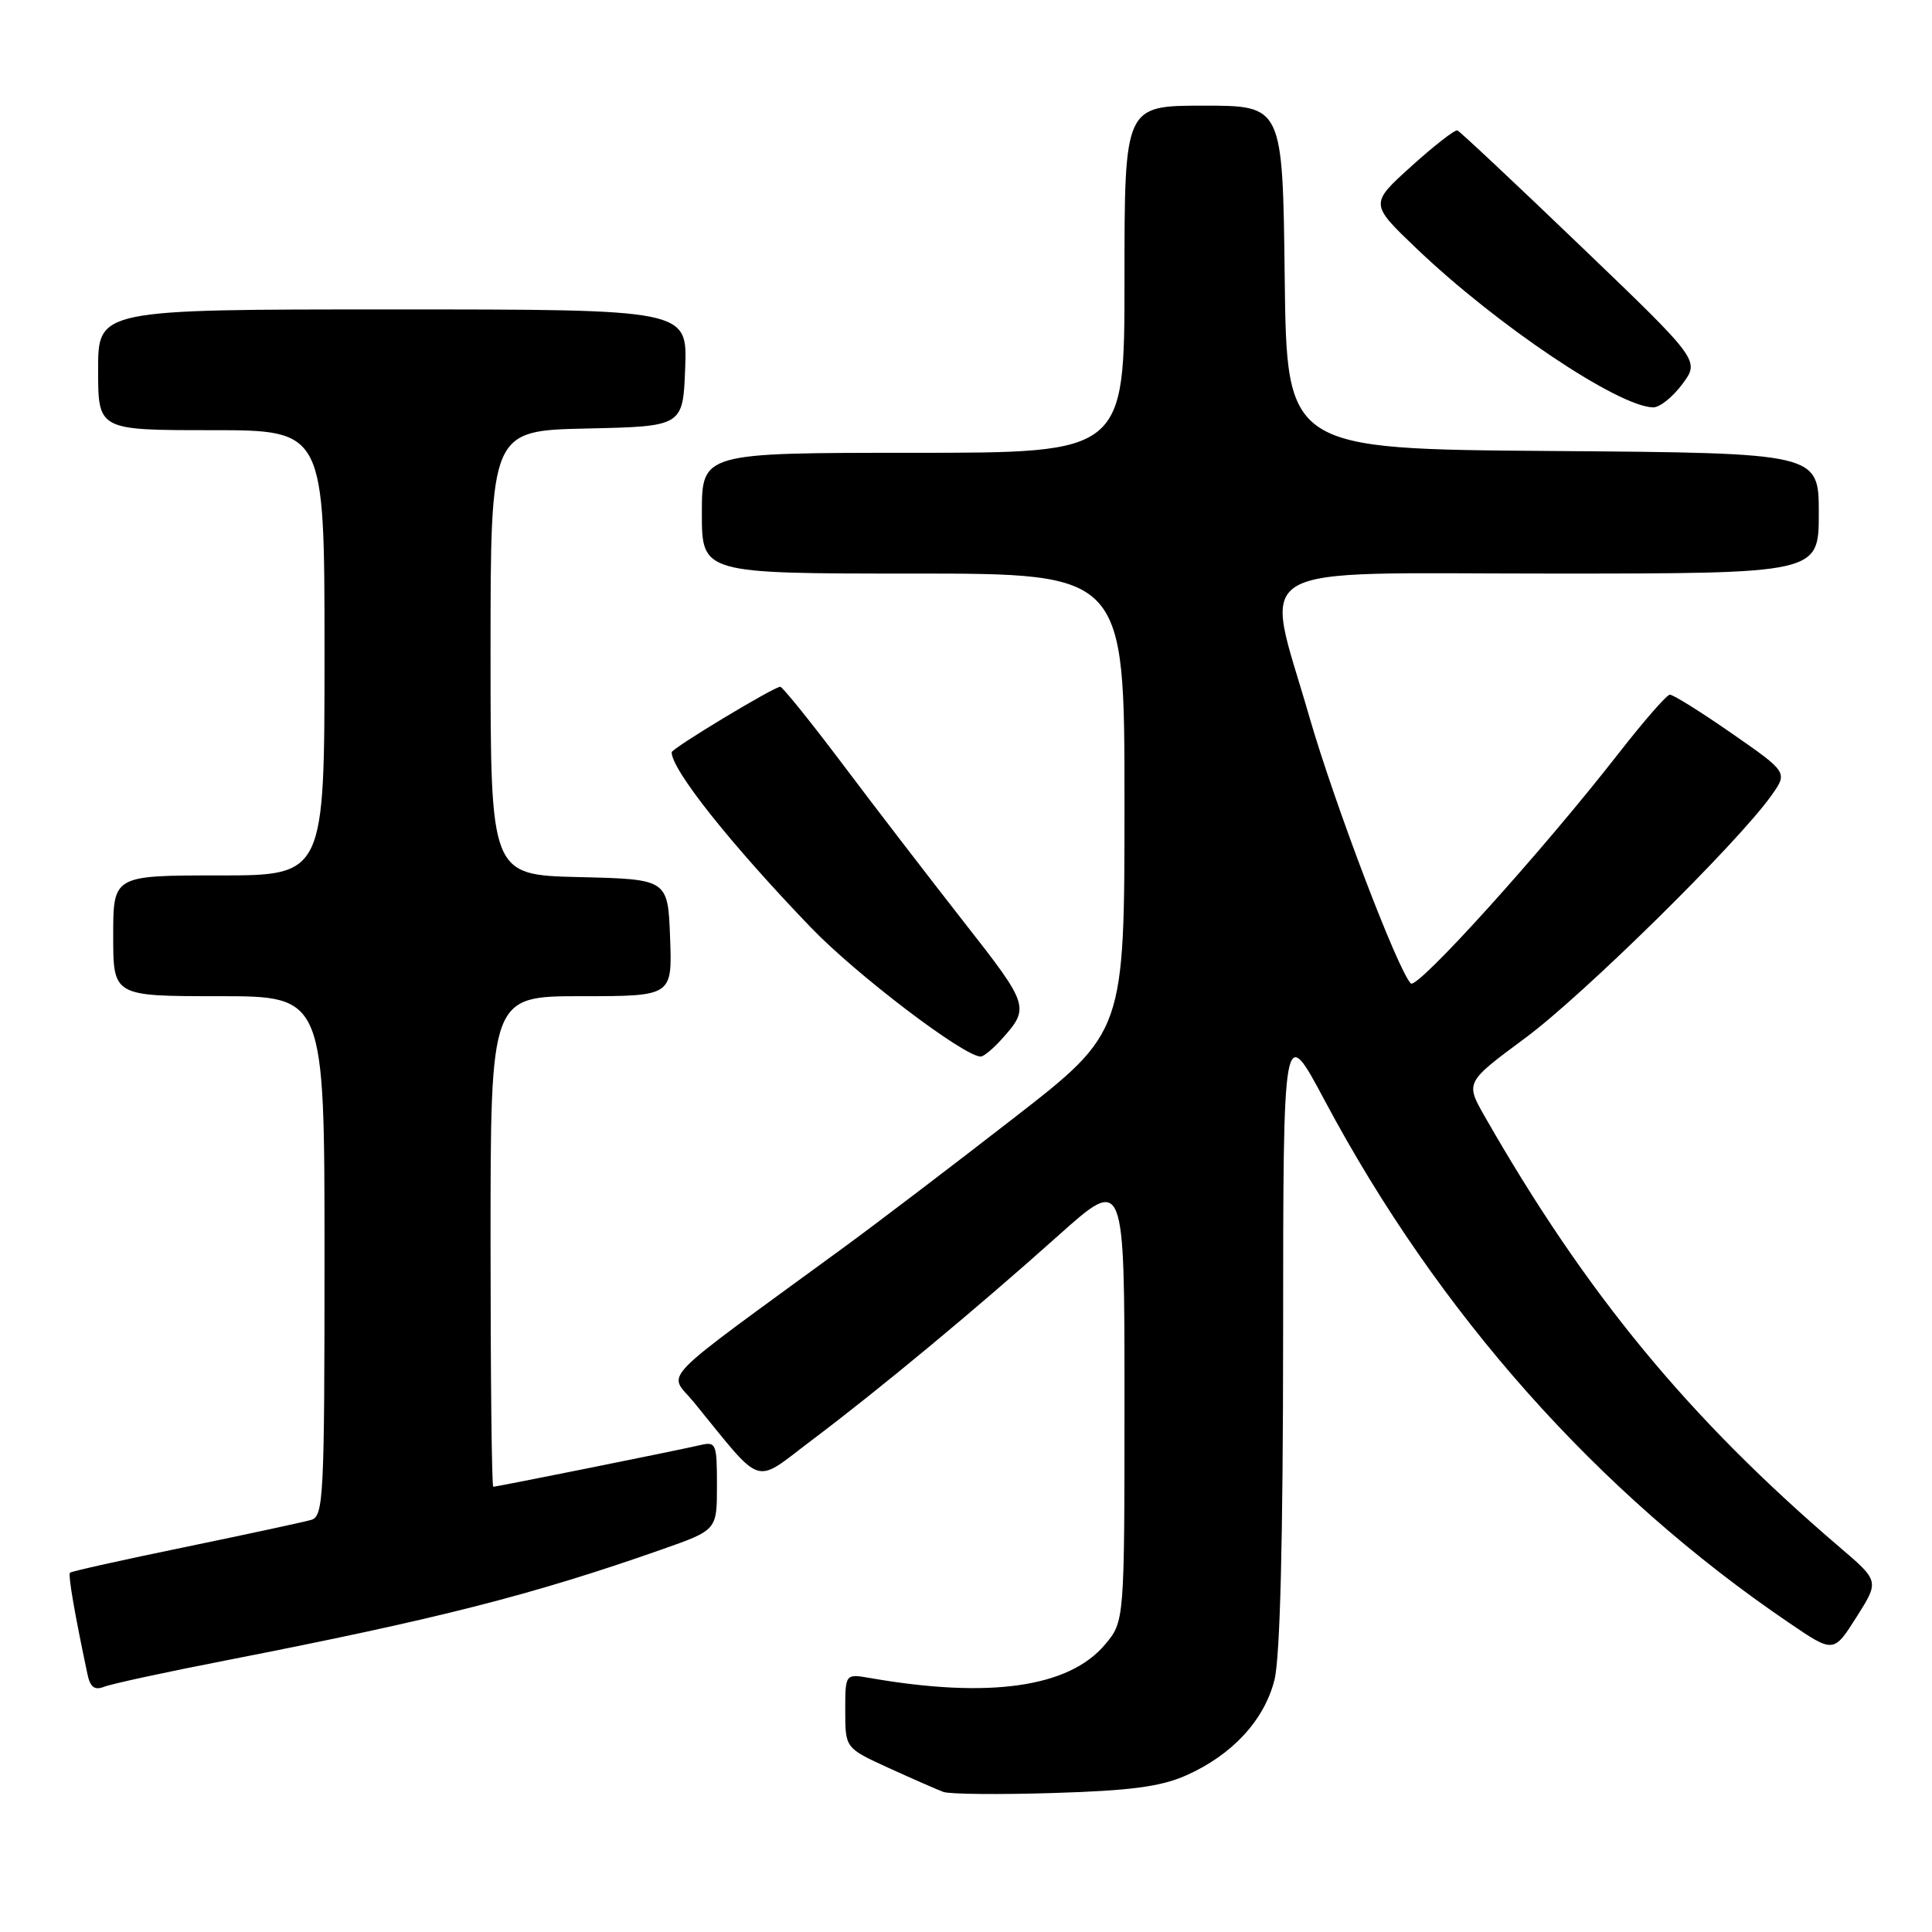 <?xml version="1.0" encoding="UTF-8" standalone="no"?>
<!DOCTYPE svg PUBLIC "-//W3C//DTD SVG 1.1//EN" "http://www.w3.org/Graphics/SVG/1.1/DTD/svg11.dtd" >
<svg xmlns="http://www.w3.org/2000/svg" xmlns:xlink="http://www.w3.org/1999/xlink" version="1.1" viewBox="0 0 256 256">
 <g >
 <path fill="currentColor"
d=" M 157.17 235.25 C 163.26 232.55 167.52 227.95 168.87 222.61 C 169.62 219.63 170.01 204.21 170.02 176.81 C 170.03 135.50 170.03 135.50 175.54 145.84 C 190.55 174.01 211.74 197.85 237.07 215.04 C 242.96 219.05 242.96 219.05 245.99 214.28 C 249.02 209.50 249.02 209.50 243.76 205.01 C 223.72 187.88 210.13 171.38 196.75 147.96 C 194.16 143.42 194.16 143.42 202.08 137.56 C 209.75 131.90 230.26 111.70 234.71 105.42 C 236.90 102.34 236.90 102.34 229.46 97.17 C 225.37 94.33 221.68 92.02 221.26 92.05 C 220.84 92.07 217.80 95.56 214.50 99.79 C 204.37 112.80 187.77 131.17 186.94 130.31 C 185.20 128.54 176.77 106.35 173.48 94.93 C 167.49 74.12 164.31 76.00 205.50 76.00 C 241.00 76.00 241.00 76.00 241.00 68.01 C 241.00 60.03 241.00 60.03 205.75 59.76 C 170.50 59.50 170.50 59.50 170.23 36.75 C 169.96 14.00 169.96 14.00 159.48 14.00 C 149.00 14.00 149.00 14.00 149.00 37.00 C 149.00 60.00 149.00 60.00 121.00 60.00 C 93.00 60.00 93.00 60.00 93.00 68.00 C 93.00 76.00 93.00 76.00 121.00 76.00 C 149.00 76.00 149.00 76.00 149.00 106.38 C 149.00 136.76 149.00 136.76 134.25 148.21 C 126.14 154.51 116.01 162.22 111.75 165.33 C 86.40 183.87 88.55 181.65 91.93 185.79 C 101.28 197.24 99.73 196.74 107.52 190.87 C 116.58 184.05 129.29 173.50 140.25 163.70 C 149.00 155.88 149.00 155.88 149.00 185.36 C 149.00 214.85 149.00 214.85 146.41 217.92 C 141.63 223.60 131.06 225.10 115.25 222.34 C 112.00 221.78 112.00 221.78 112.00 226.70 C 112.00 231.63 112.00 231.63 117.75 234.26 C 120.91 235.70 124.17 237.13 125.00 237.44 C 125.83 237.74 132.42 237.81 139.66 237.58 C 149.82 237.27 153.81 236.74 157.17 235.25 Z  M 30.00 220.00 C 58.09 214.51 70.53 211.34 87.75 205.29 C 95.00 202.74 95.00 202.74 95.00 196.85 C 95.00 191.25 94.89 190.99 92.75 191.49 C 89.91 192.16 65.85 197.00 65.36 197.00 C 65.16 197.00 65.00 182.38 65.00 164.50 C 65.00 132.00 65.00 132.00 77.04 132.00 C 89.08 132.00 89.08 132.00 88.79 124.25 C 88.50 116.50 88.50 116.50 76.75 116.22 C 65.00 115.94 65.00 115.94 65.00 86.50 C 65.00 57.06 65.00 57.06 77.75 56.78 C 90.50 56.50 90.50 56.50 90.79 48.75 C 91.08 41.00 91.08 41.00 52.04 41.00 C 13.00 41.00 13.00 41.00 13.00 49.00 C 13.00 57.00 13.00 57.00 28.00 57.00 C 43.00 57.00 43.00 57.00 43.00 86.50 C 43.00 116.00 43.00 116.00 29.00 116.00 C 15.00 116.00 15.00 116.00 15.00 124.00 C 15.00 132.00 15.00 132.00 29.00 132.00 C 43.00 132.00 43.00 132.00 43.00 166.43 C 43.00 198.36 42.87 200.90 41.25 201.39 C 40.29 201.67 32.77 203.29 24.55 204.99 C 16.33 206.68 9.46 208.21 9.28 208.39 C 9.00 208.67 9.87 213.72 11.59 221.84 C 11.95 223.57 12.53 224.00 13.79 223.51 C 14.73 223.13 22.02 221.55 30.00 220.00 Z  M 132.68 137.75 C 136.49 133.52 136.41 133.26 127.76 122.22 C 123.14 116.32 115.89 106.89 111.65 101.25 C 107.40 95.61 103.68 91.00 103.39 91.00 C 102.55 91.00 89.00 99.17 89.00 99.68 C 89.00 102.01 96.77 111.79 107.42 122.87 C 113.45 129.15 127.73 140.00 129.95 140.00 C 130.34 140.00 131.56 138.99 132.68 137.75 Z  M 222.93 50.88 C 225.24 47.76 225.24 47.76 209.47 32.63 C 200.80 24.31 193.44 17.40 193.11 17.28 C 192.77 17.17 190.03 19.30 187.00 22.04 C 181.50 27.01 181.50 27.01 187.71 32.94 C 198.33 43.09 214.46 53.91 219.06 53.98 C 219.92 53.99 221.66 52.60 222.93 50.88 Z "/>
</g>
</svg>